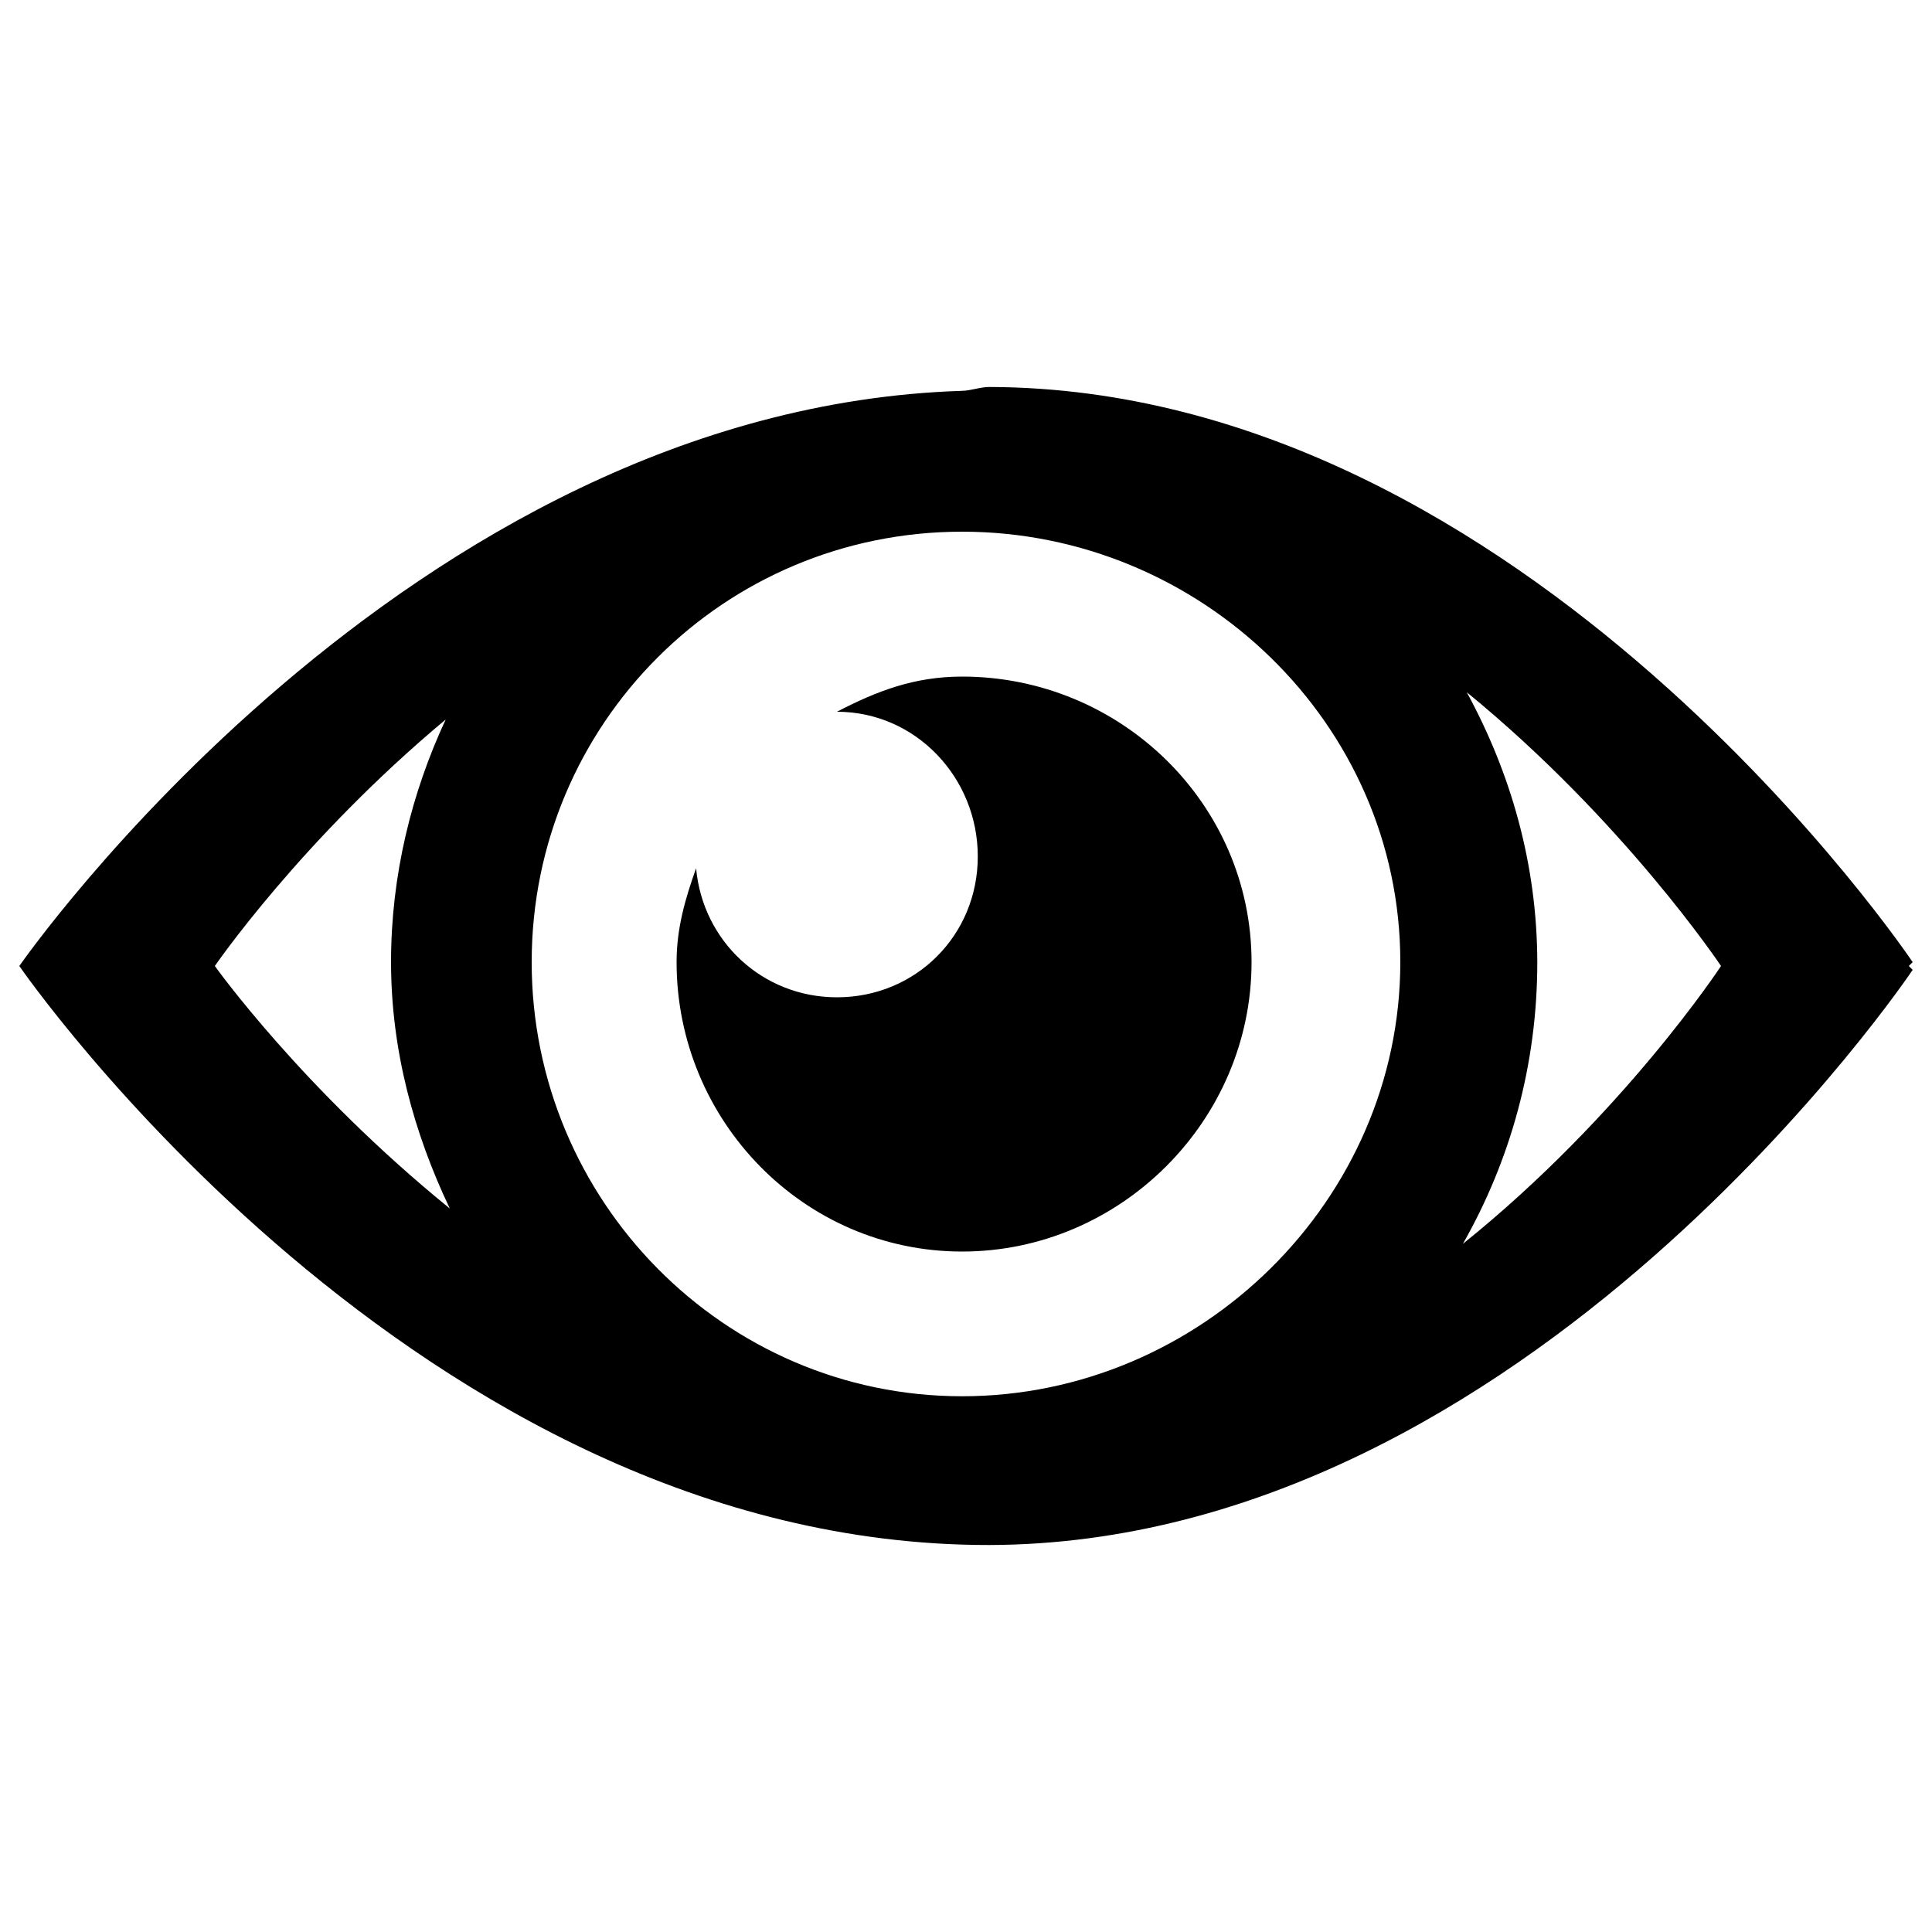 <svg version="1.1" xmlns="http://www.w3.org/2000/svg" xmlns:xlink="http://www.w3.org/1999/xlink" x="0px" y="0px" viewBox="0 0 1000 1000" enable-background="new 0 0 1000 1000" xml:space="preserve">
<g><path d="M512.1,200.3c-4.8,0-9.4,1.9-14.2,2C209.8,211.5,10,500,10,500s206.2,300,502.1,299.7C791,798.9,990,502,990,502s-2-2-2-2c0,0,2-2,2-2S791,201.1,512.1,200.3z M498,275.2c123.4,0,226.8,99.4,226.8,222.7S621.3,722.7,498,722.7S275.2,621.3,275.2,498S374.6,275.2,498,275.2z M498,350.2c-24.8,0-44.2,7.5-64.8,18.2c40.8,0,72.9,34.1,72.9,74.9s-32.1,72.9-72.9,72.9c-38.6,0-69.5-29.1-72.9-66.8c-5.6,15.7-10.1,31-10.1,48.6c0,82,65.8,149.8,147.8,149.8c82,0,149.8-67.8,149.8-149.8C647.8,416,580,350.2,498,350.2z M759.2,358.3C840.7,424.9,890.8,500,890.8,500s-50.7,77.2-133.6,143.8c24.6-43.3,38.5-92.7,38.5-145.8C795.6,447.1,781.9,400,759.2,358.3z M230.7,372.4c-17.7,38-28.3,80.7-28.3,125.5c0,45.8,11.9,88.7,30.4,127.6C156.5,563.6,111.2,500,111.2,500S155.9,434.8,230.7,372.4z"/></g>
</svg>